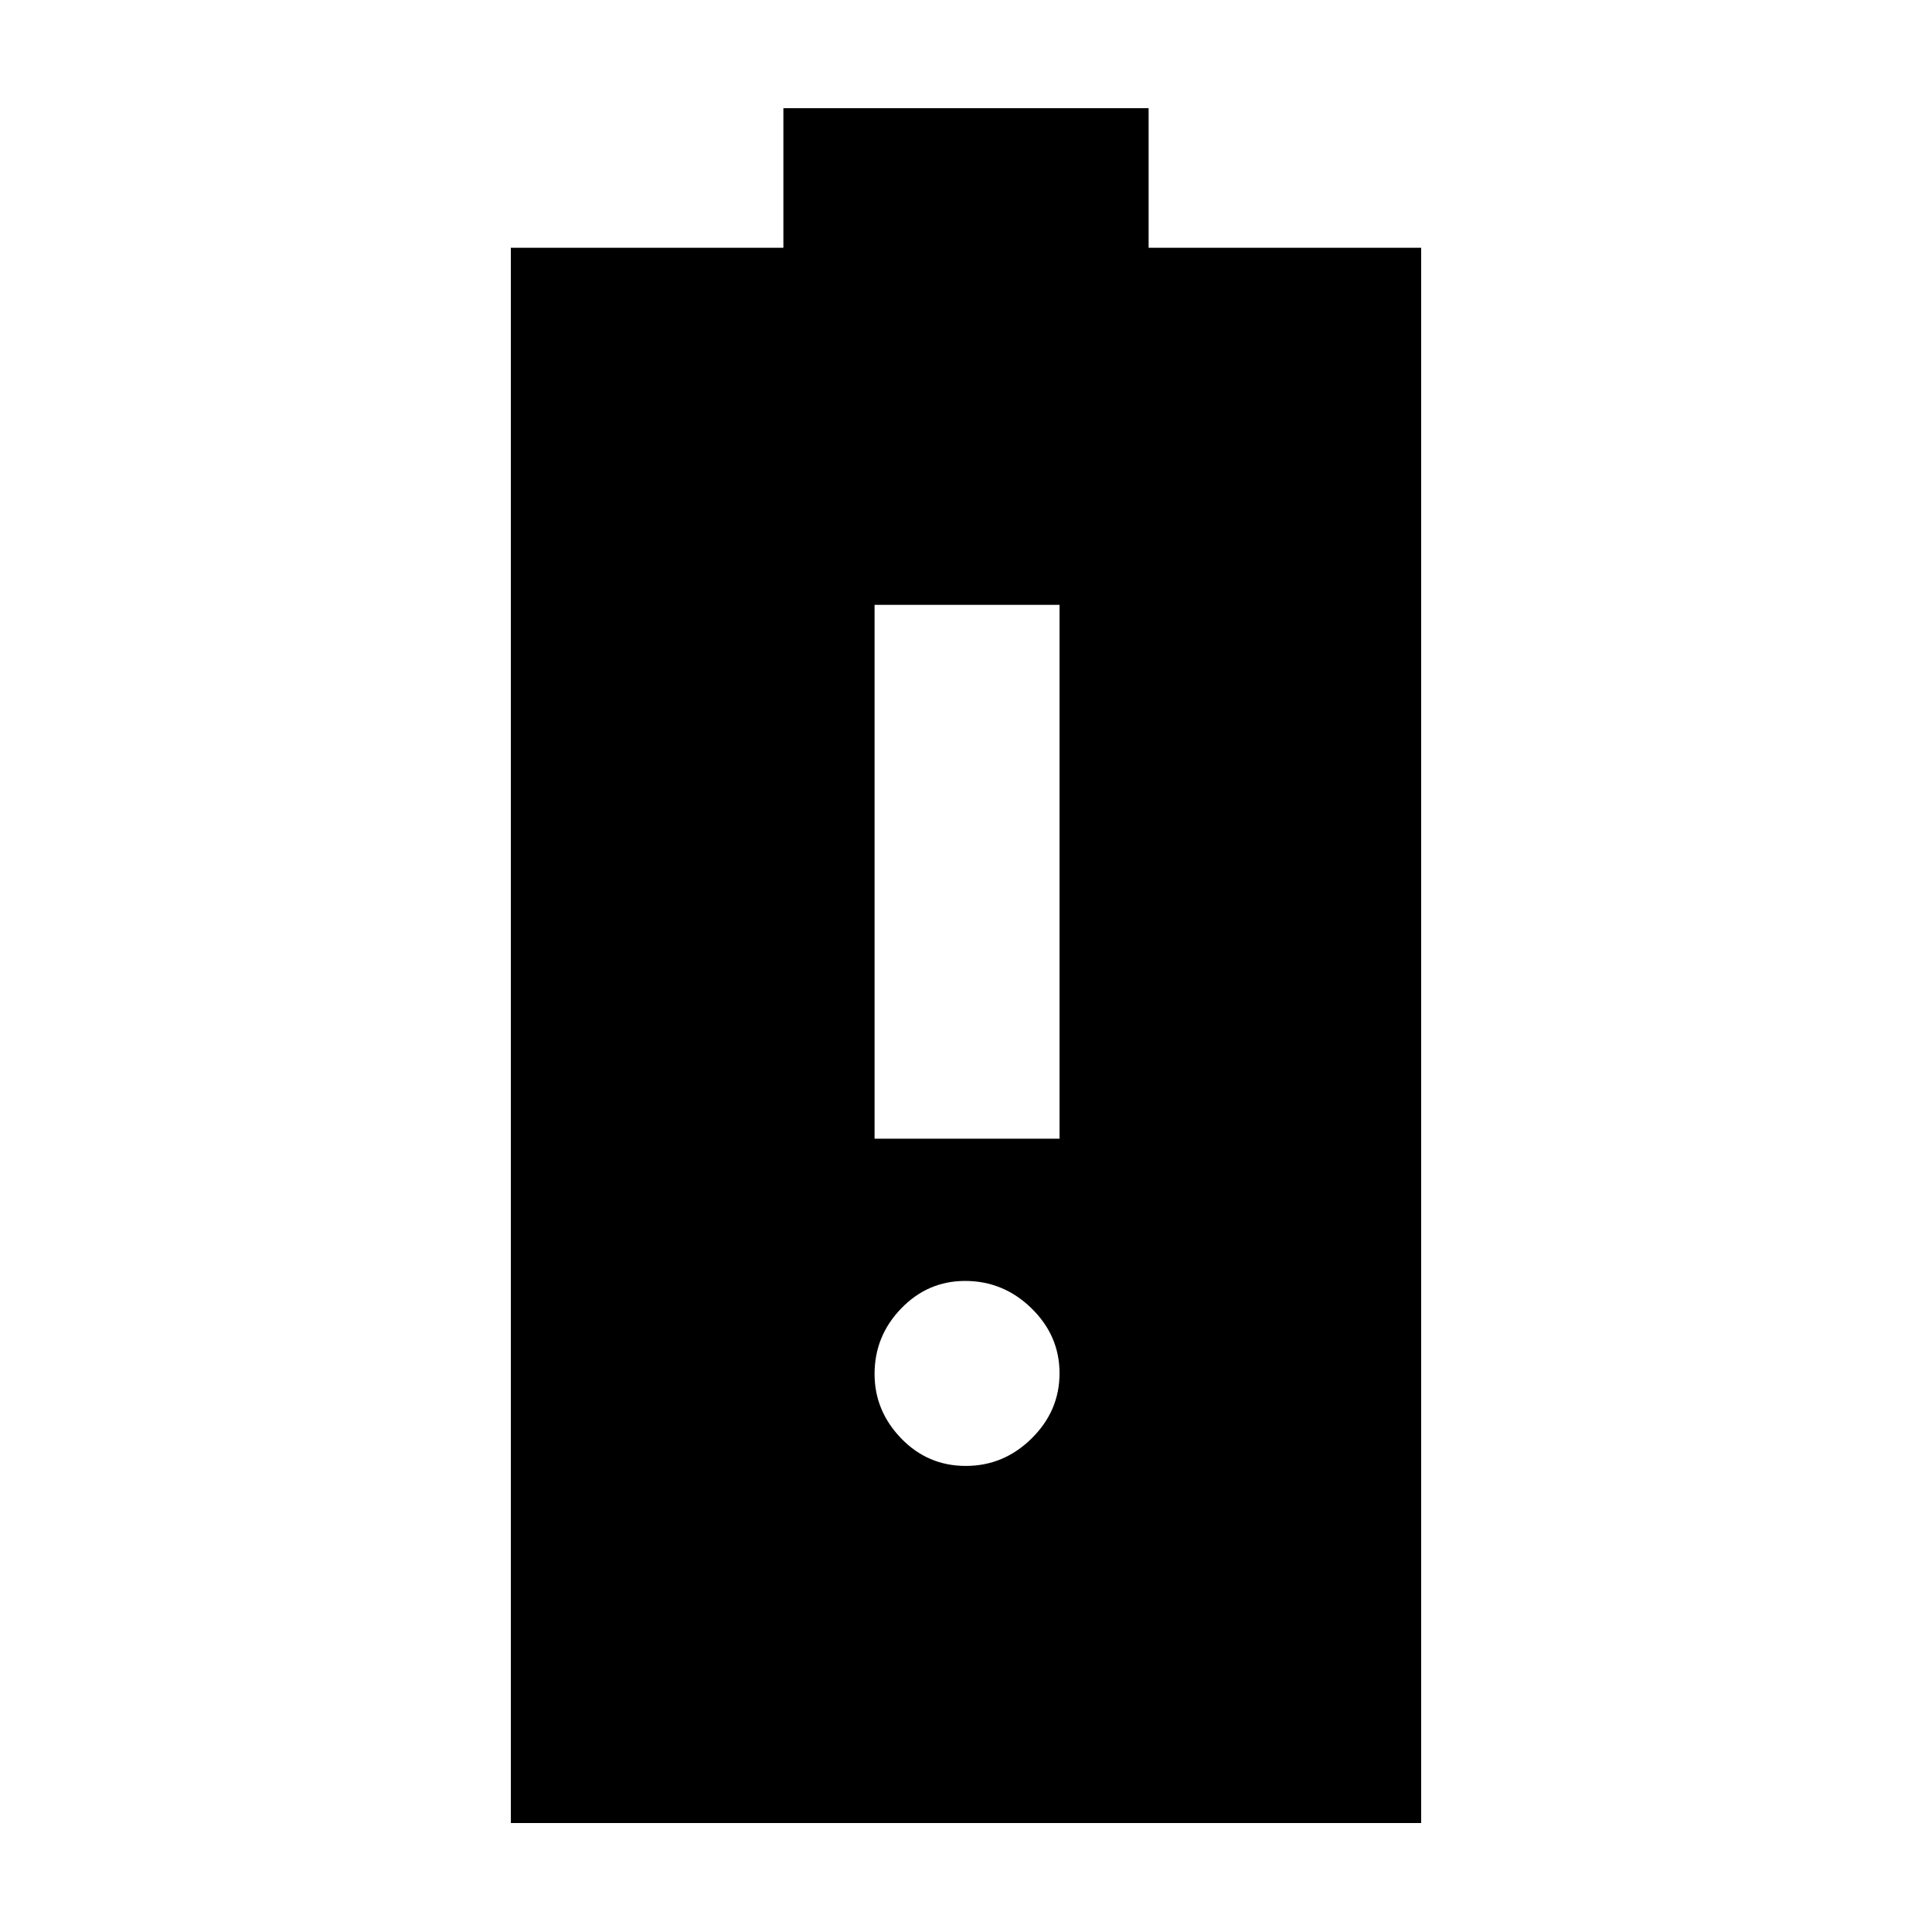 <svg xmlns="http://www.w3.org/2000/svg" height="40" viewBox="0 -960 960 960" width="40"><path d="M253.84-54.15V-836.9h135.42v-69.33h181.48v69.33h135.42v782.75H253.84ZM434.57-394.2h91.91v-265.25h-91.91v265.25Zm45.32 162.61q18.88 0 32.74-13.68 13.85-13.68 13.85-32.36 0-18.69-13.94-32.28-13.93-13.6-32.98-13.6-18.55 0-31.77 13.68-13.22 13.68-13.22 32.53 0 18.35 13.22 32.03t32.1 13.68Z"/></svg>